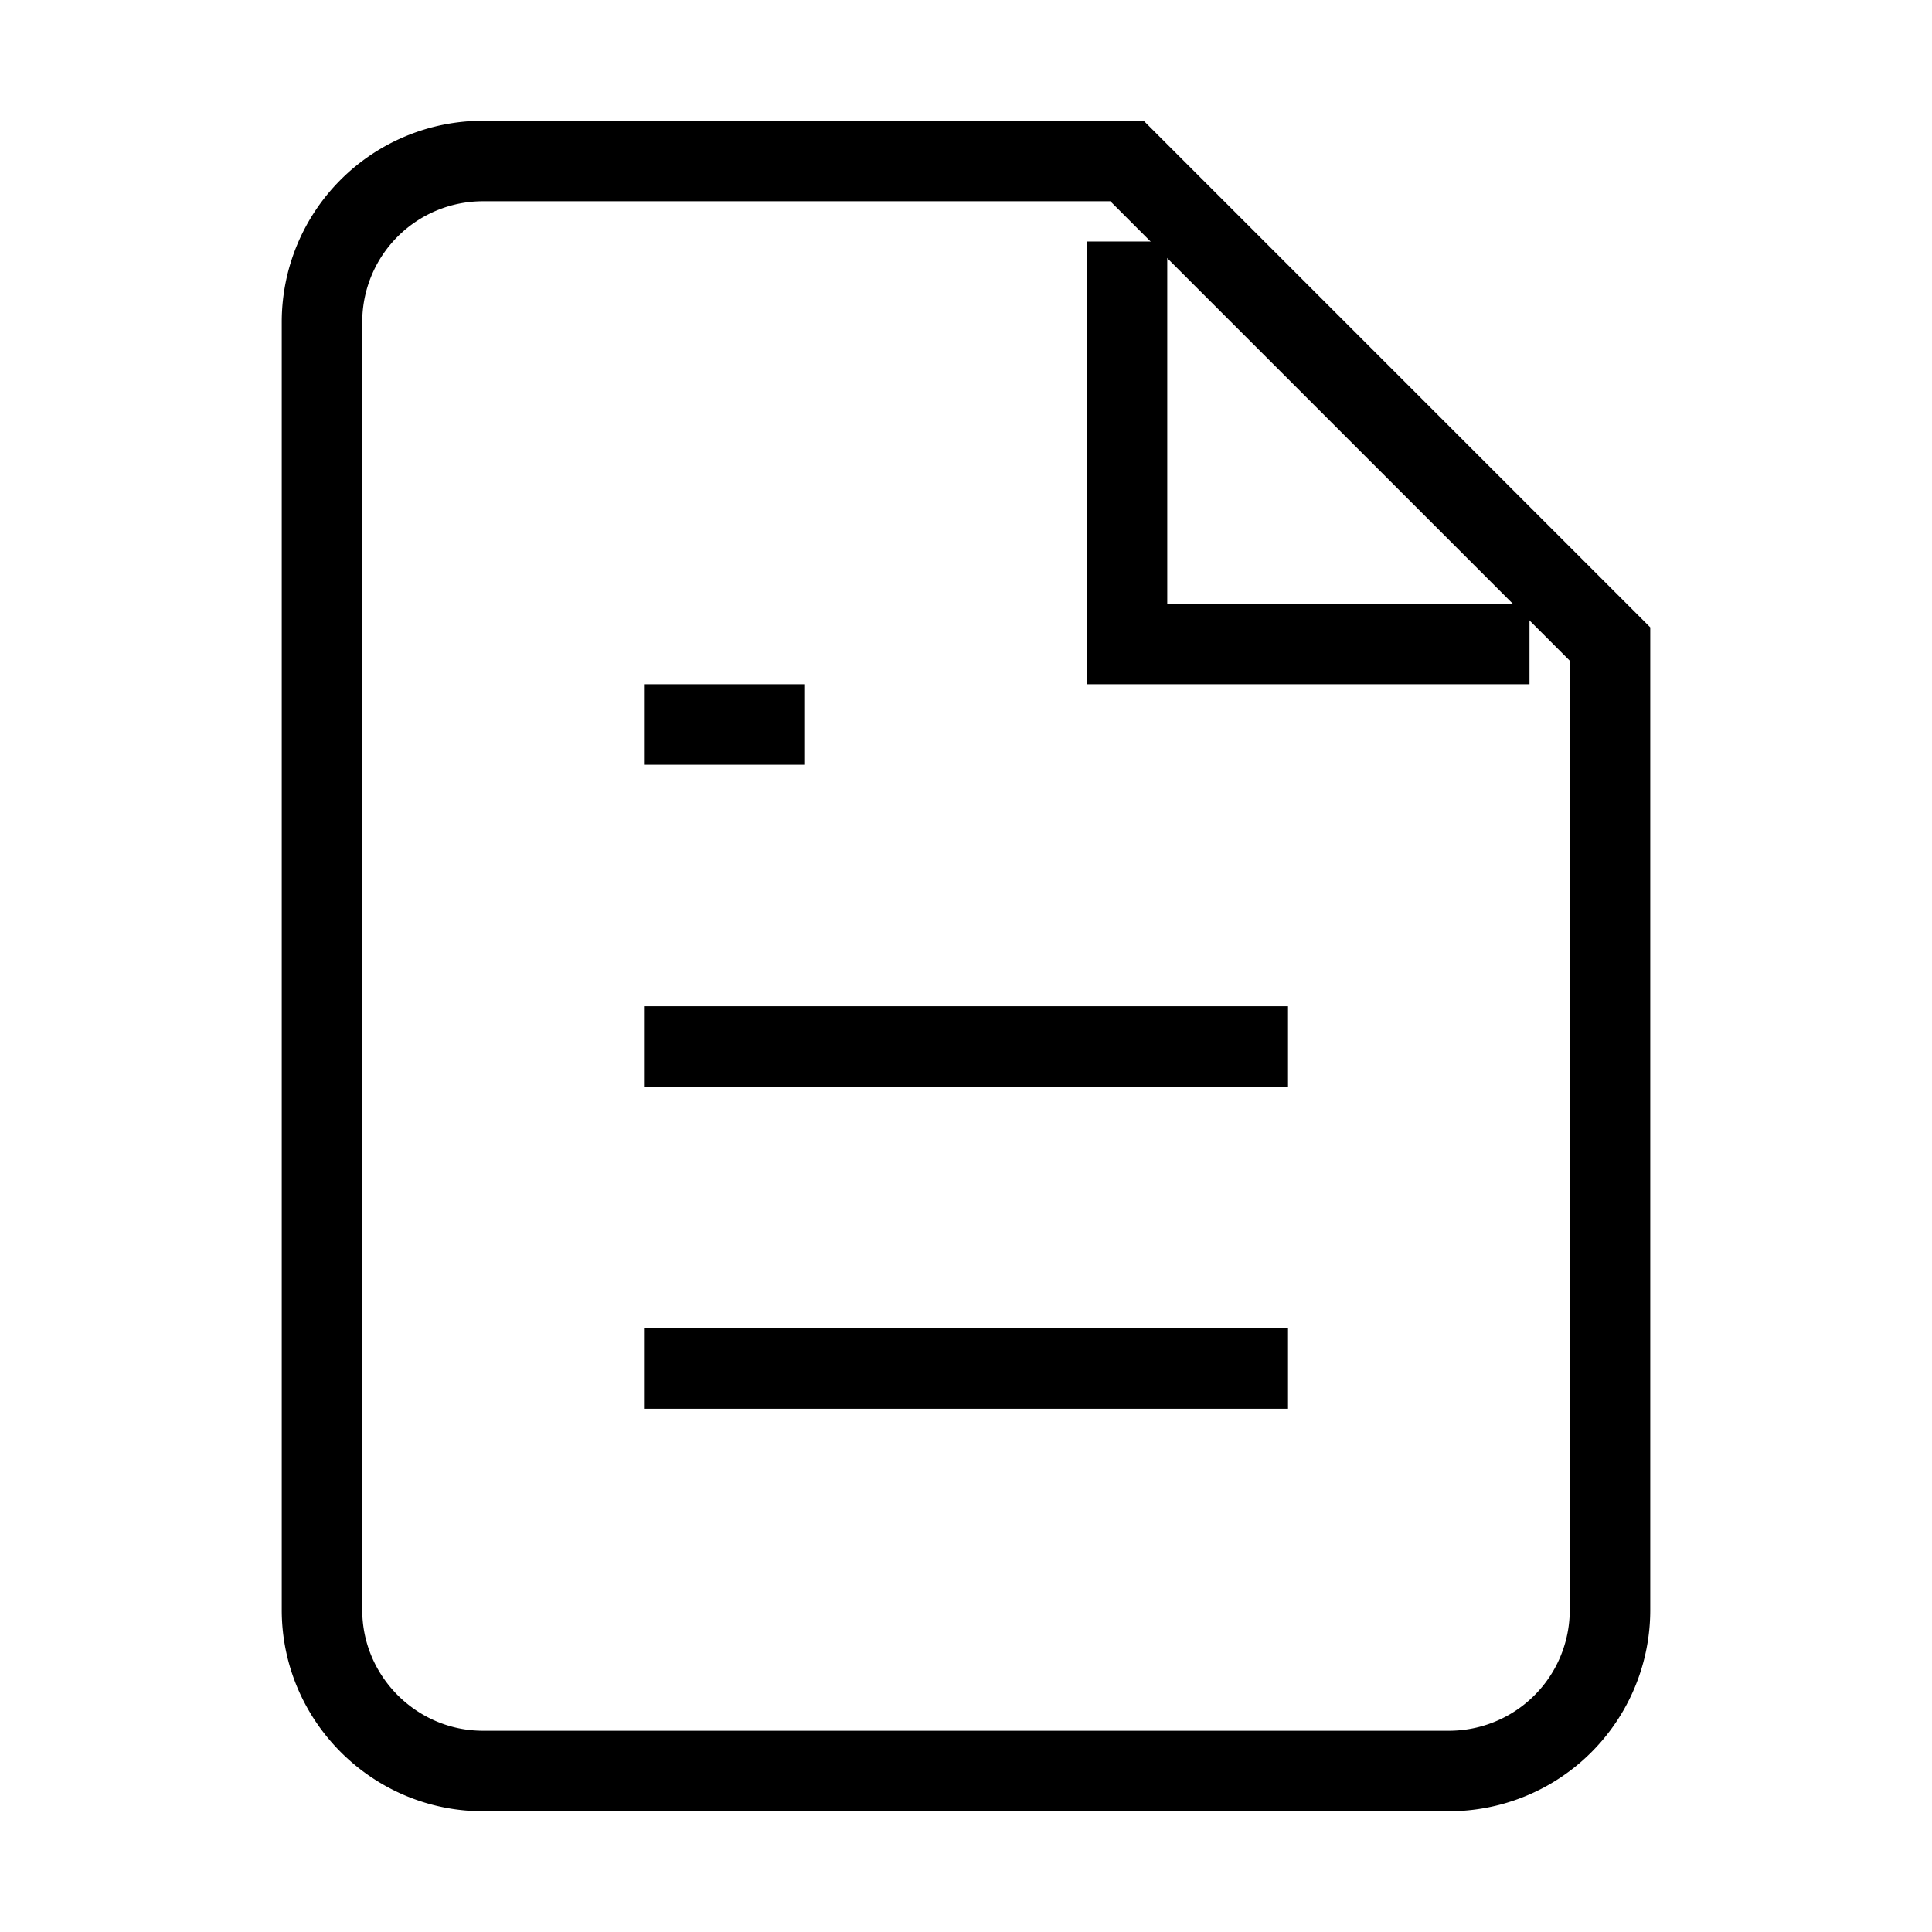 
<svg xmlns="http://www.w3.org/2000/svg" width="24" height="24" viewBox="0 0 24 24" fill="none" stroke="#000000" 
    strokeWidth="2" strokeLinecap="round" strokeLinejoin="round">
    <path d="M14 2H6a2 2 0 0 0-2 2v16c0 1.1.9 2 2 2h12a2 2 0 0 0 2-2V8l-6-6z"/>
    <path d="M14 3v5h5M16 13H8M16 17H8M10 9H8"/>
</svg>